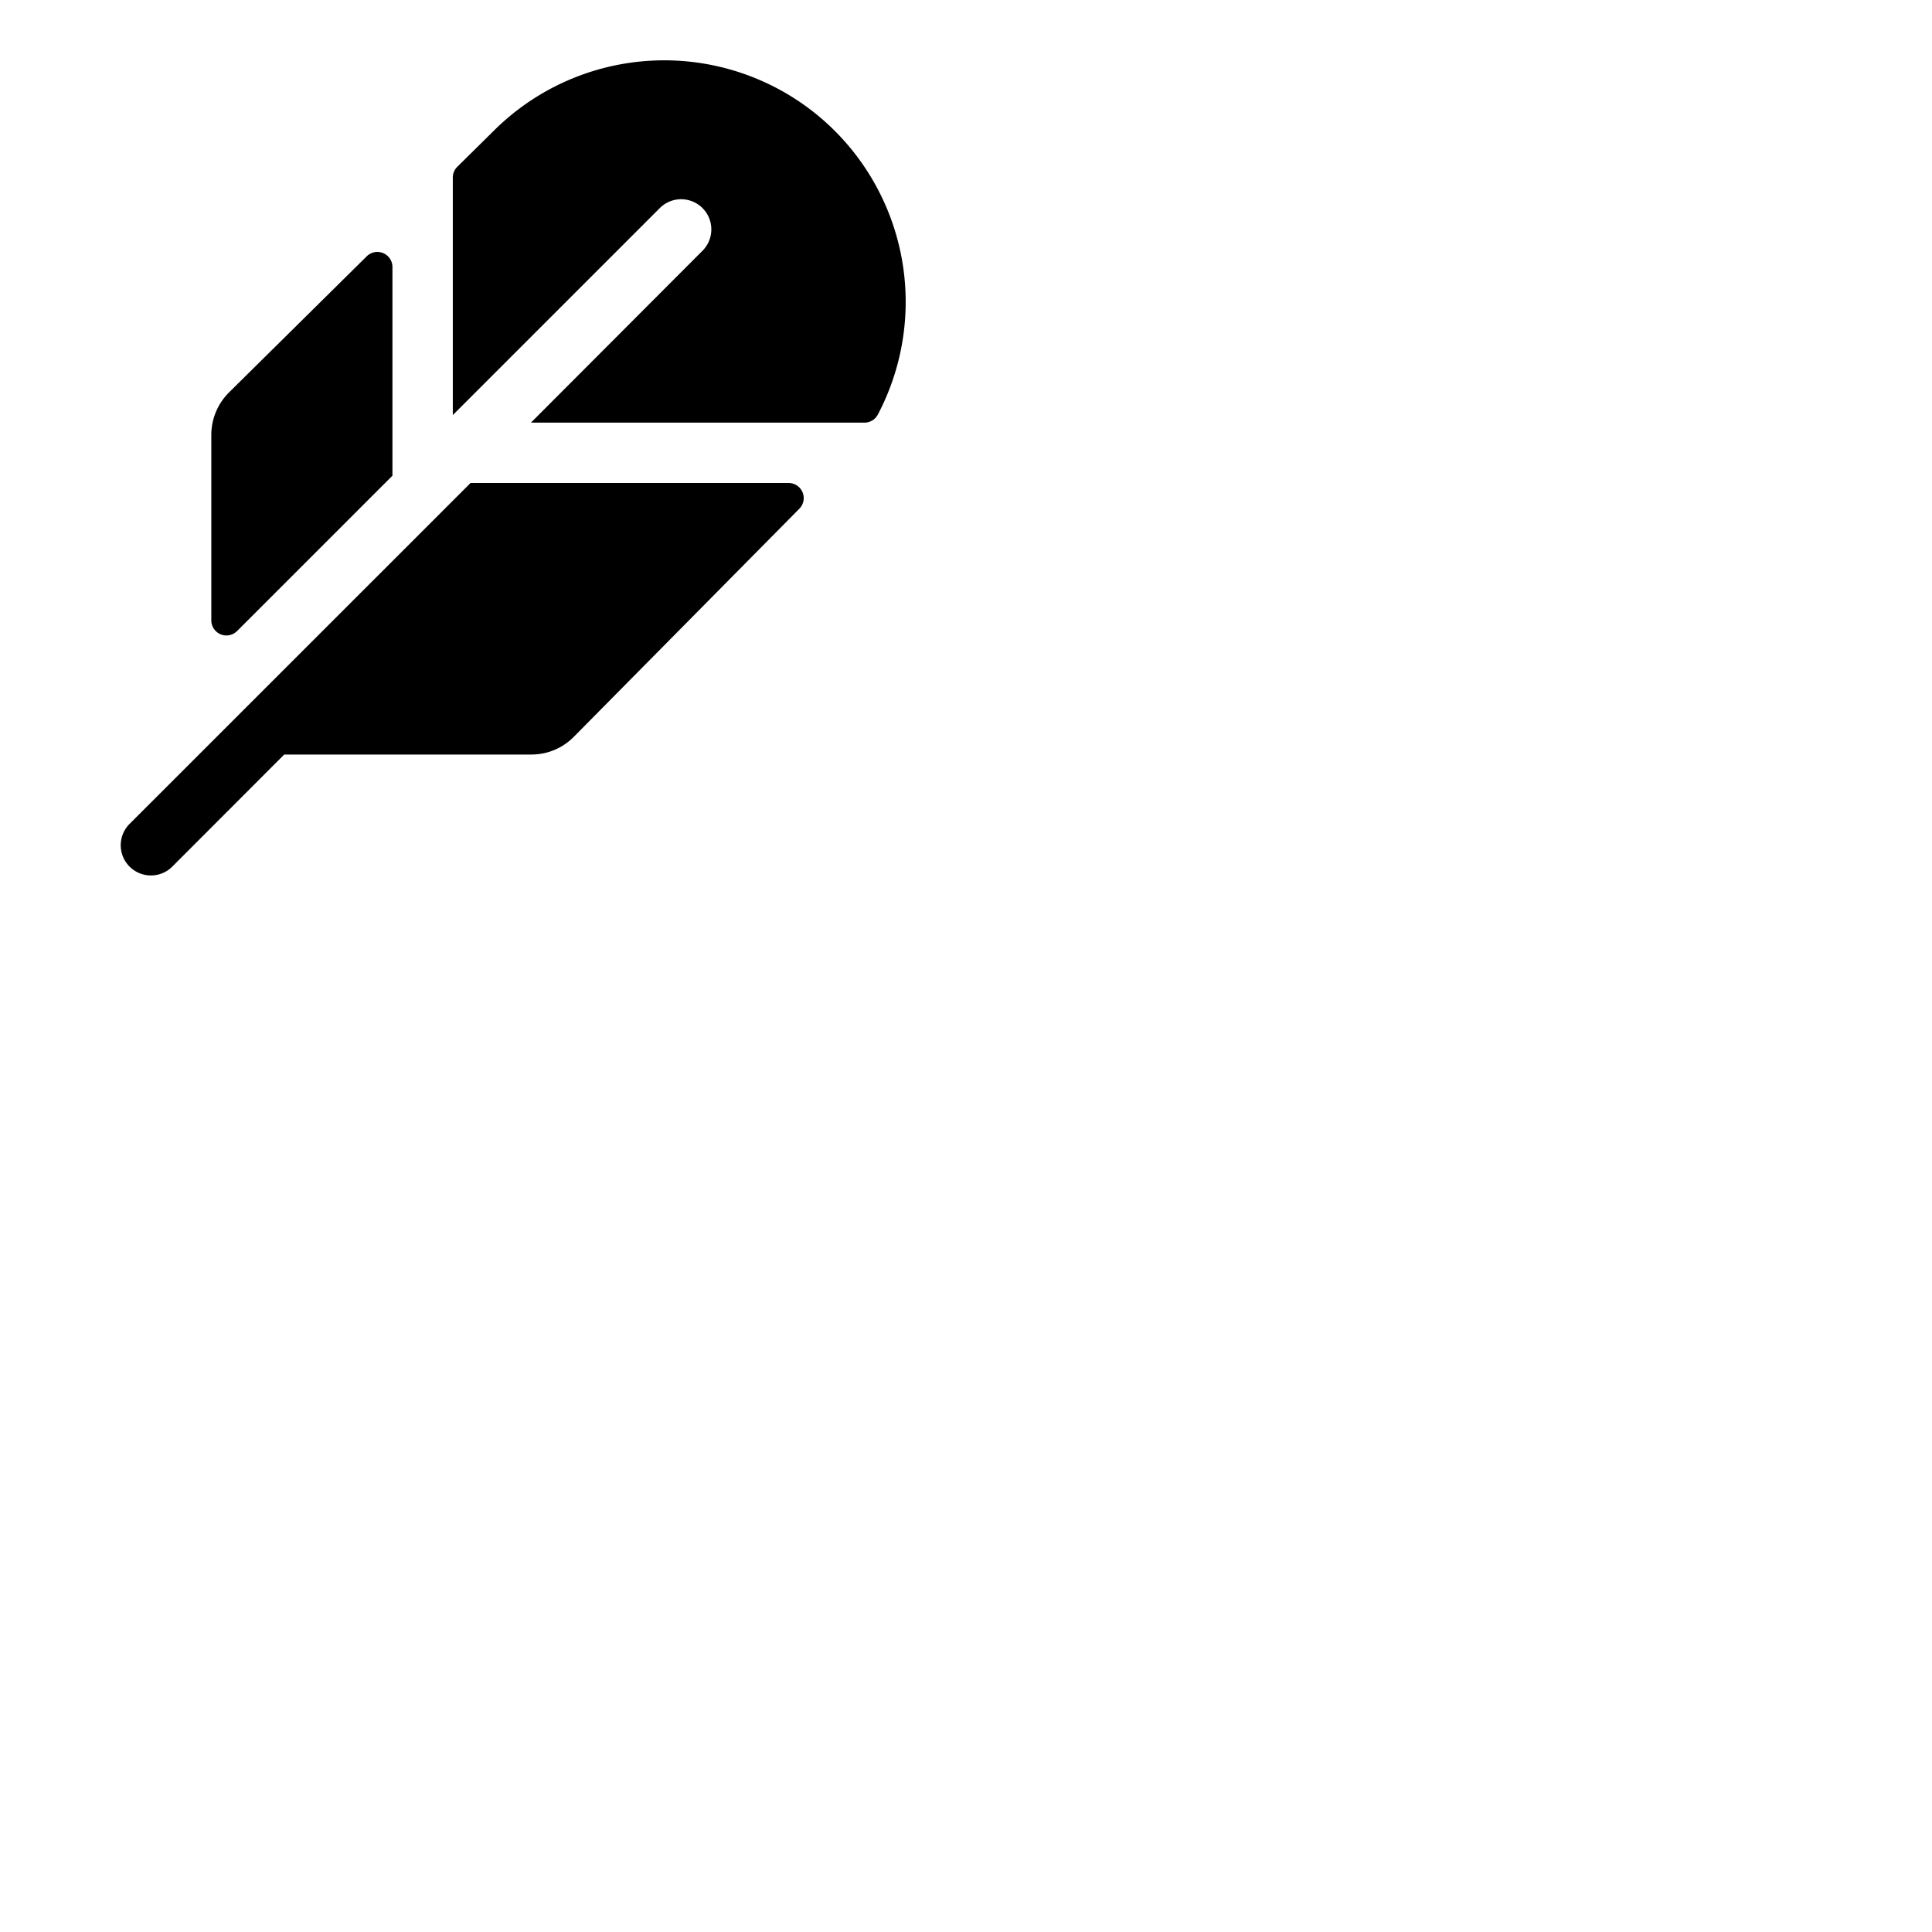 <svg xmlns="http://www.w3.org/2000/svg" version="1.1" viewBox="0 0 512 512" fill="currentColor"><path fill="currentColor" d="m211.84 134.81l-59.79 60.47a15.75 15.75 0 0 1-11.2 4.68H75.32l-29.66 29.7a8 8 0 0 1-11.32-11.32l22.59-22.58L124.7 128H209a4 4 0 0 1 2.84 6.81m4.86-104.24a64 64 0 0 0-85.9 4.14l-9.6 9.48A4 4 0 0 0 120 47v63l55-55a8 8 0 0 1 11.31 11.31L140.71 112h88.38a4 4 0 0 0 3.56-2.16a64.08 64.08 0 0 0-15.95-79.27M62.83 167.23L104 126.06v-55.3a4 4 0 0 0-6.81-2.84L60.69 104A15.9 15.9 0 0 0 56 115.31v49.09a4 4 0 0 0 6.83 2.83"/></svg>